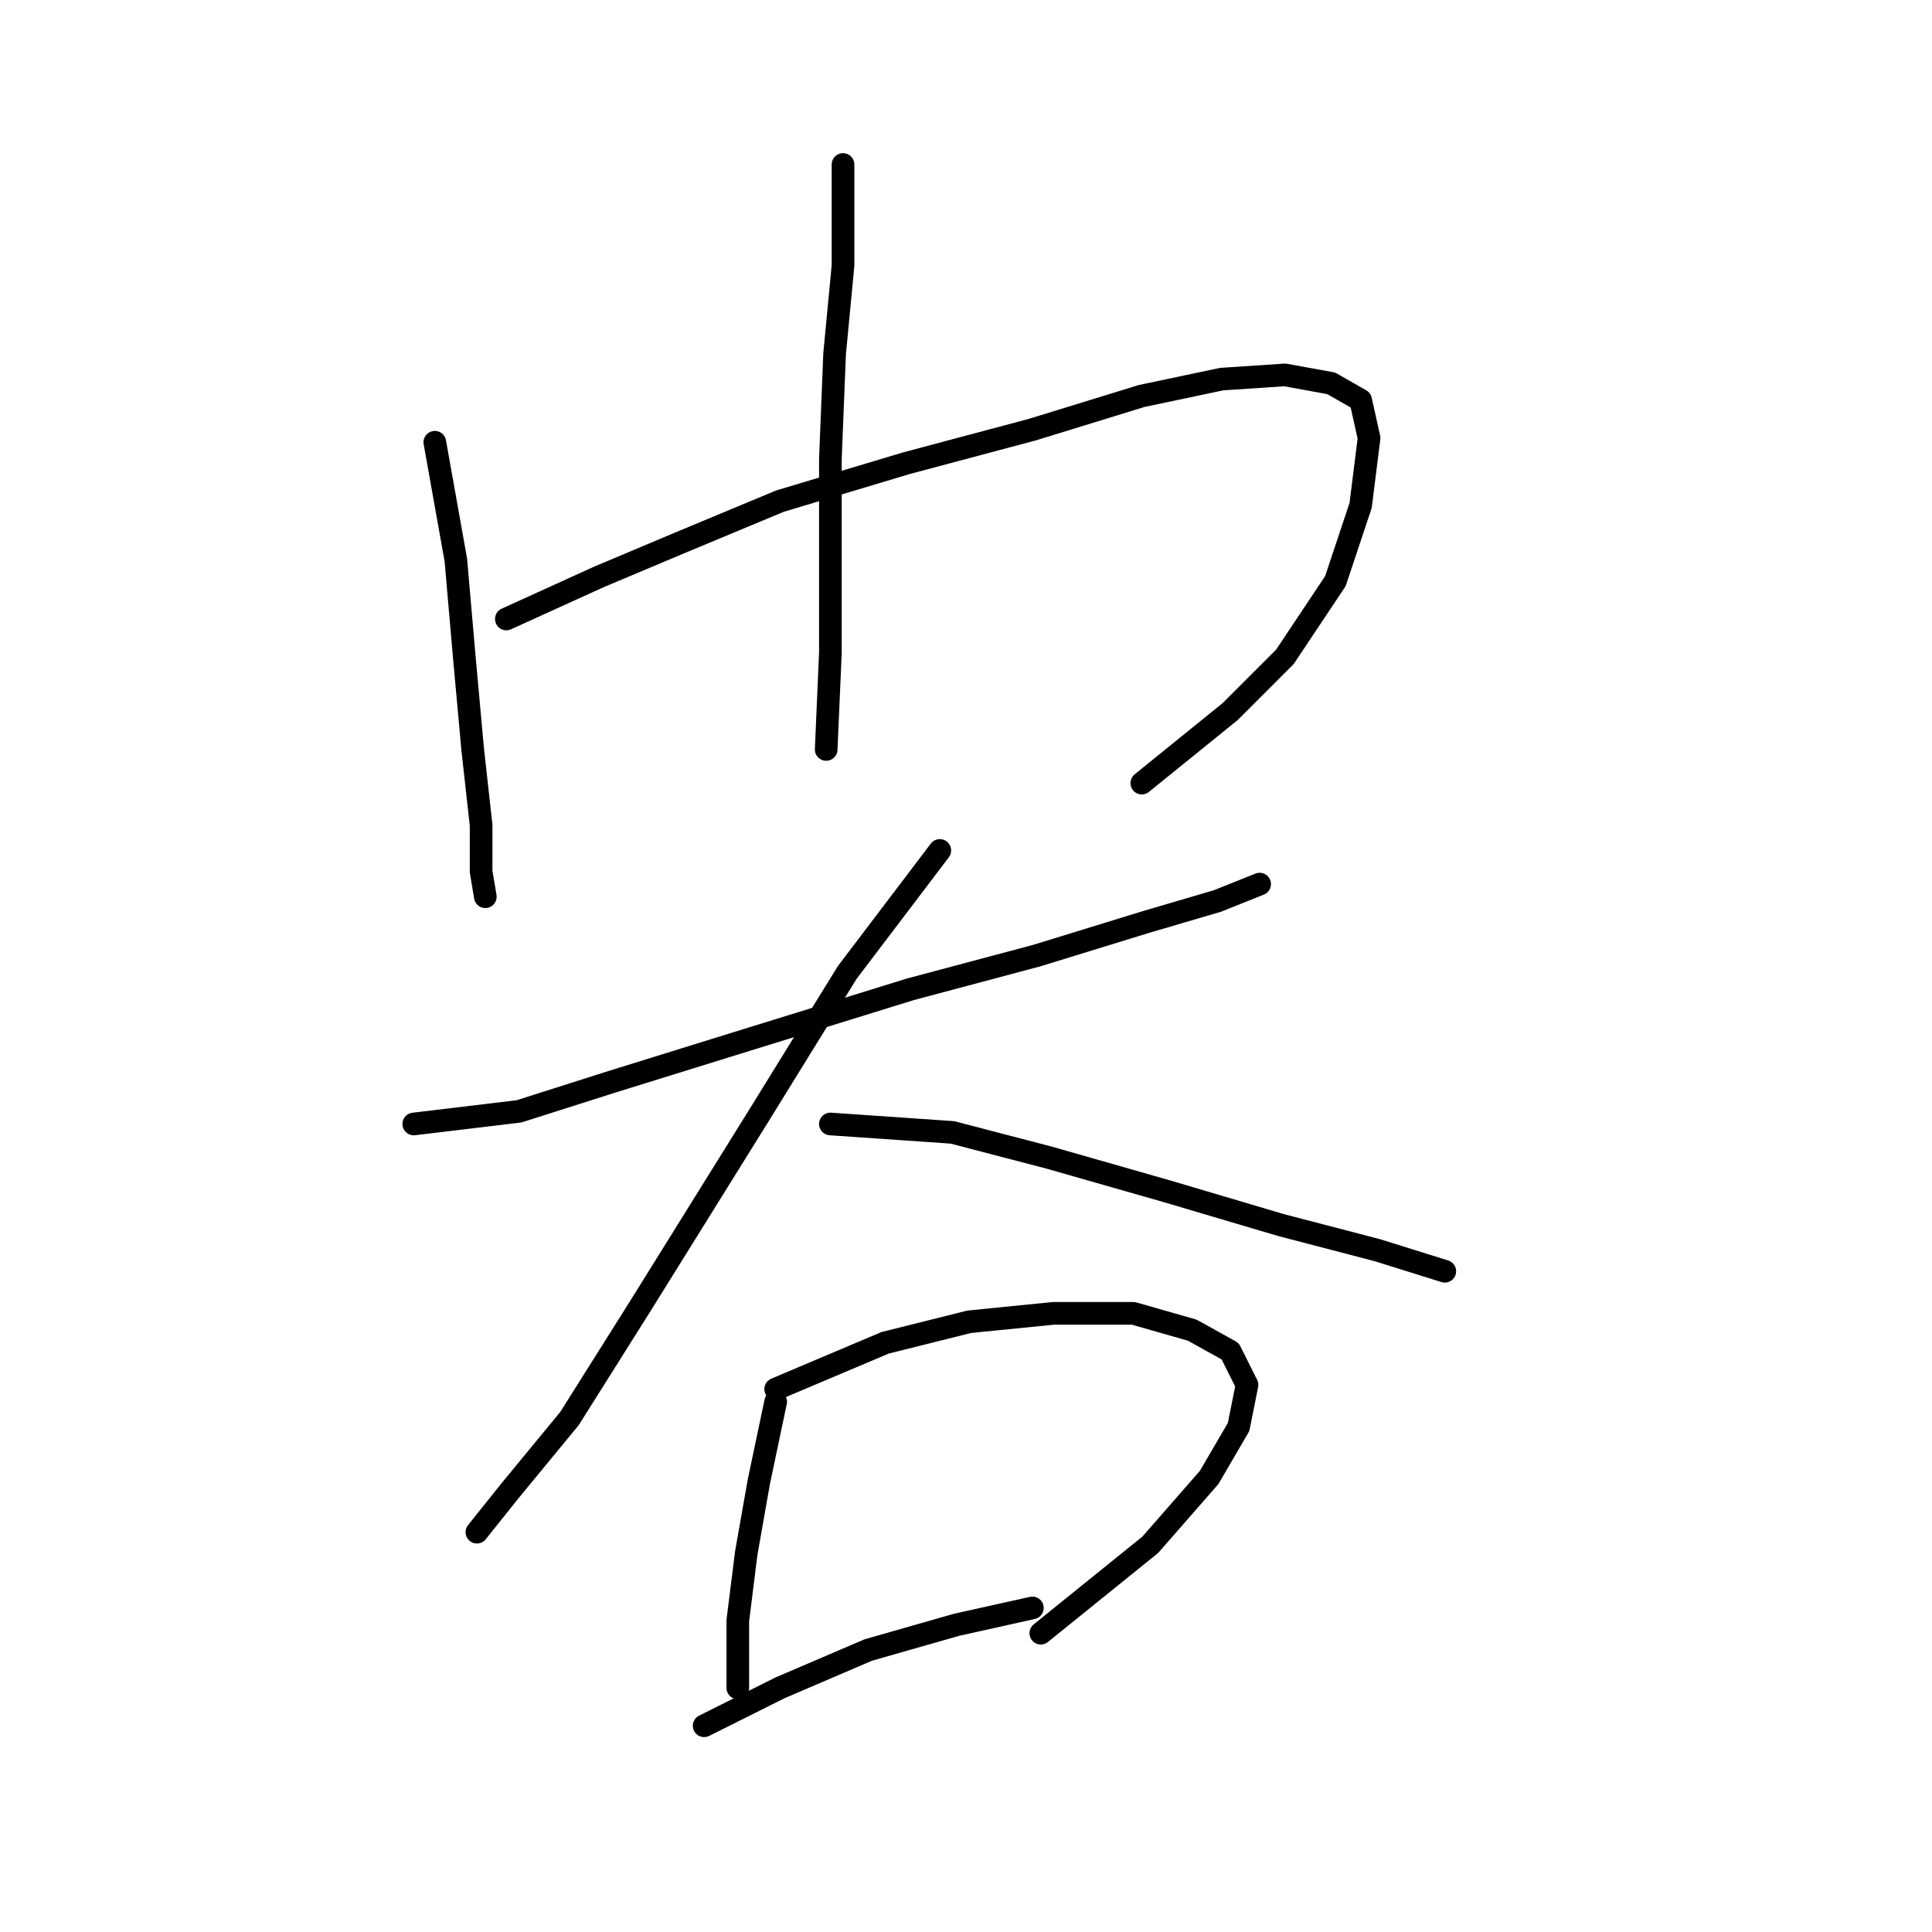 <?xml version="1.0" standalone="no"?>
    <svg width="256" height="256" xmlns="http://www.w3.org/2000/svg" version="1.1">
    <polyline stroke="black" stroke-width="3" stroke-linecap="round" fill="transparent" stroke-linejoin="round" points="57.615 58.598 60.403 74.212 61.518 87.037 62.634 99.305 63.749 109.342 63.749 115.476 64.307 118.821 64.307 118.821 " />
        <polyline stroke="black" stroke-width="3" stroke-linecap="round" fill="transparent" stroke-linejoin="round" points="67.095 82.018 79.362 76.442 89.957 71.981 103.34 66.405 120.069 61.387 136.797 56.926 151.295 52.465 161.89 50.234 170.255 49.677 176.388 50.792 180.292 53.022 181.407 58.041 180.292 66.963 176.946 77 170.255 87.037 163.005 94.286 151.295 103.766 151.295 103.766 " />
        <polyline stroke="black" stroke-width="3" stroke-linecap="round" fill="transparent" stroke-linejoin="round" points="111.704 21.795 111.704 35.178 110.589 46.888 110.031 60.829 110.031 73.097 110.031 86.479 109.474 99.305 109.474 99.305 " />
        <polyline stroke="black" stroke-width="3" stroke-linecap="round" fill="transparent" stroke-linejoin="round" points="54.827 148.933 68.768 147.26 81.035 143.357 97.206 138.338 120.626 131.089 137.355 126.628 151.853 122.167 161.333 119.379 166.909 117.149 166.909 117.149 " />
        <polyline stroke="black" stroke-width="3" stroke-linecap="round" fill="transparent" stroke-linejoin="round" points="124.53 112.688 112.262 128.859 100.552 147.818 84.939 172.911 75.459 187.966 67.652 197.446 63.191 203.022 63.191 203.022 " />
        <polyline stroke="black" stroke-width="3" stroke-linecap="round" fill="transparent" stroke-linejoin="round" points="110.031 148.933 126.202 150.048 139.028 153.394 154.641 157.855 169.697 162.316 182.522 165.662 191.444 168.45 191.444 168.45 " />
        <polyline stroke="black" stroke-width="3" stroke-linecap="round" fill="transparent" stroke-linejoin="round" points="102.782 185.736 100.552 196.331 98.879 205.81 97.764 214.732 97.764 220.866 97.764 223.654 97.764 223.654 " />
        <polyline stroke="black" stroke-width="3" stroke-linecap="round" fill="transparent" stroke-linejoin="round" points="102.782 184.063 117.281 177.929 128.433 175.141 139.585 174.026 150.18 174.026 157.987 176.256 163.005 179.044 165.236 183.505 164.121 189.082 160.217 195.773 152.411 204.695 137.912 216.405 137.912 216.405 " />
        <polyline stroke="black" stroke-width="3" stroke-linecap="round" fill="transparent" stroke-linejoin="round" points="93.303 228.673 103.34 223.654 115.05 218.635 126.76 215.29 136.797 213.059 136.797 213.059 " />
        </svg>